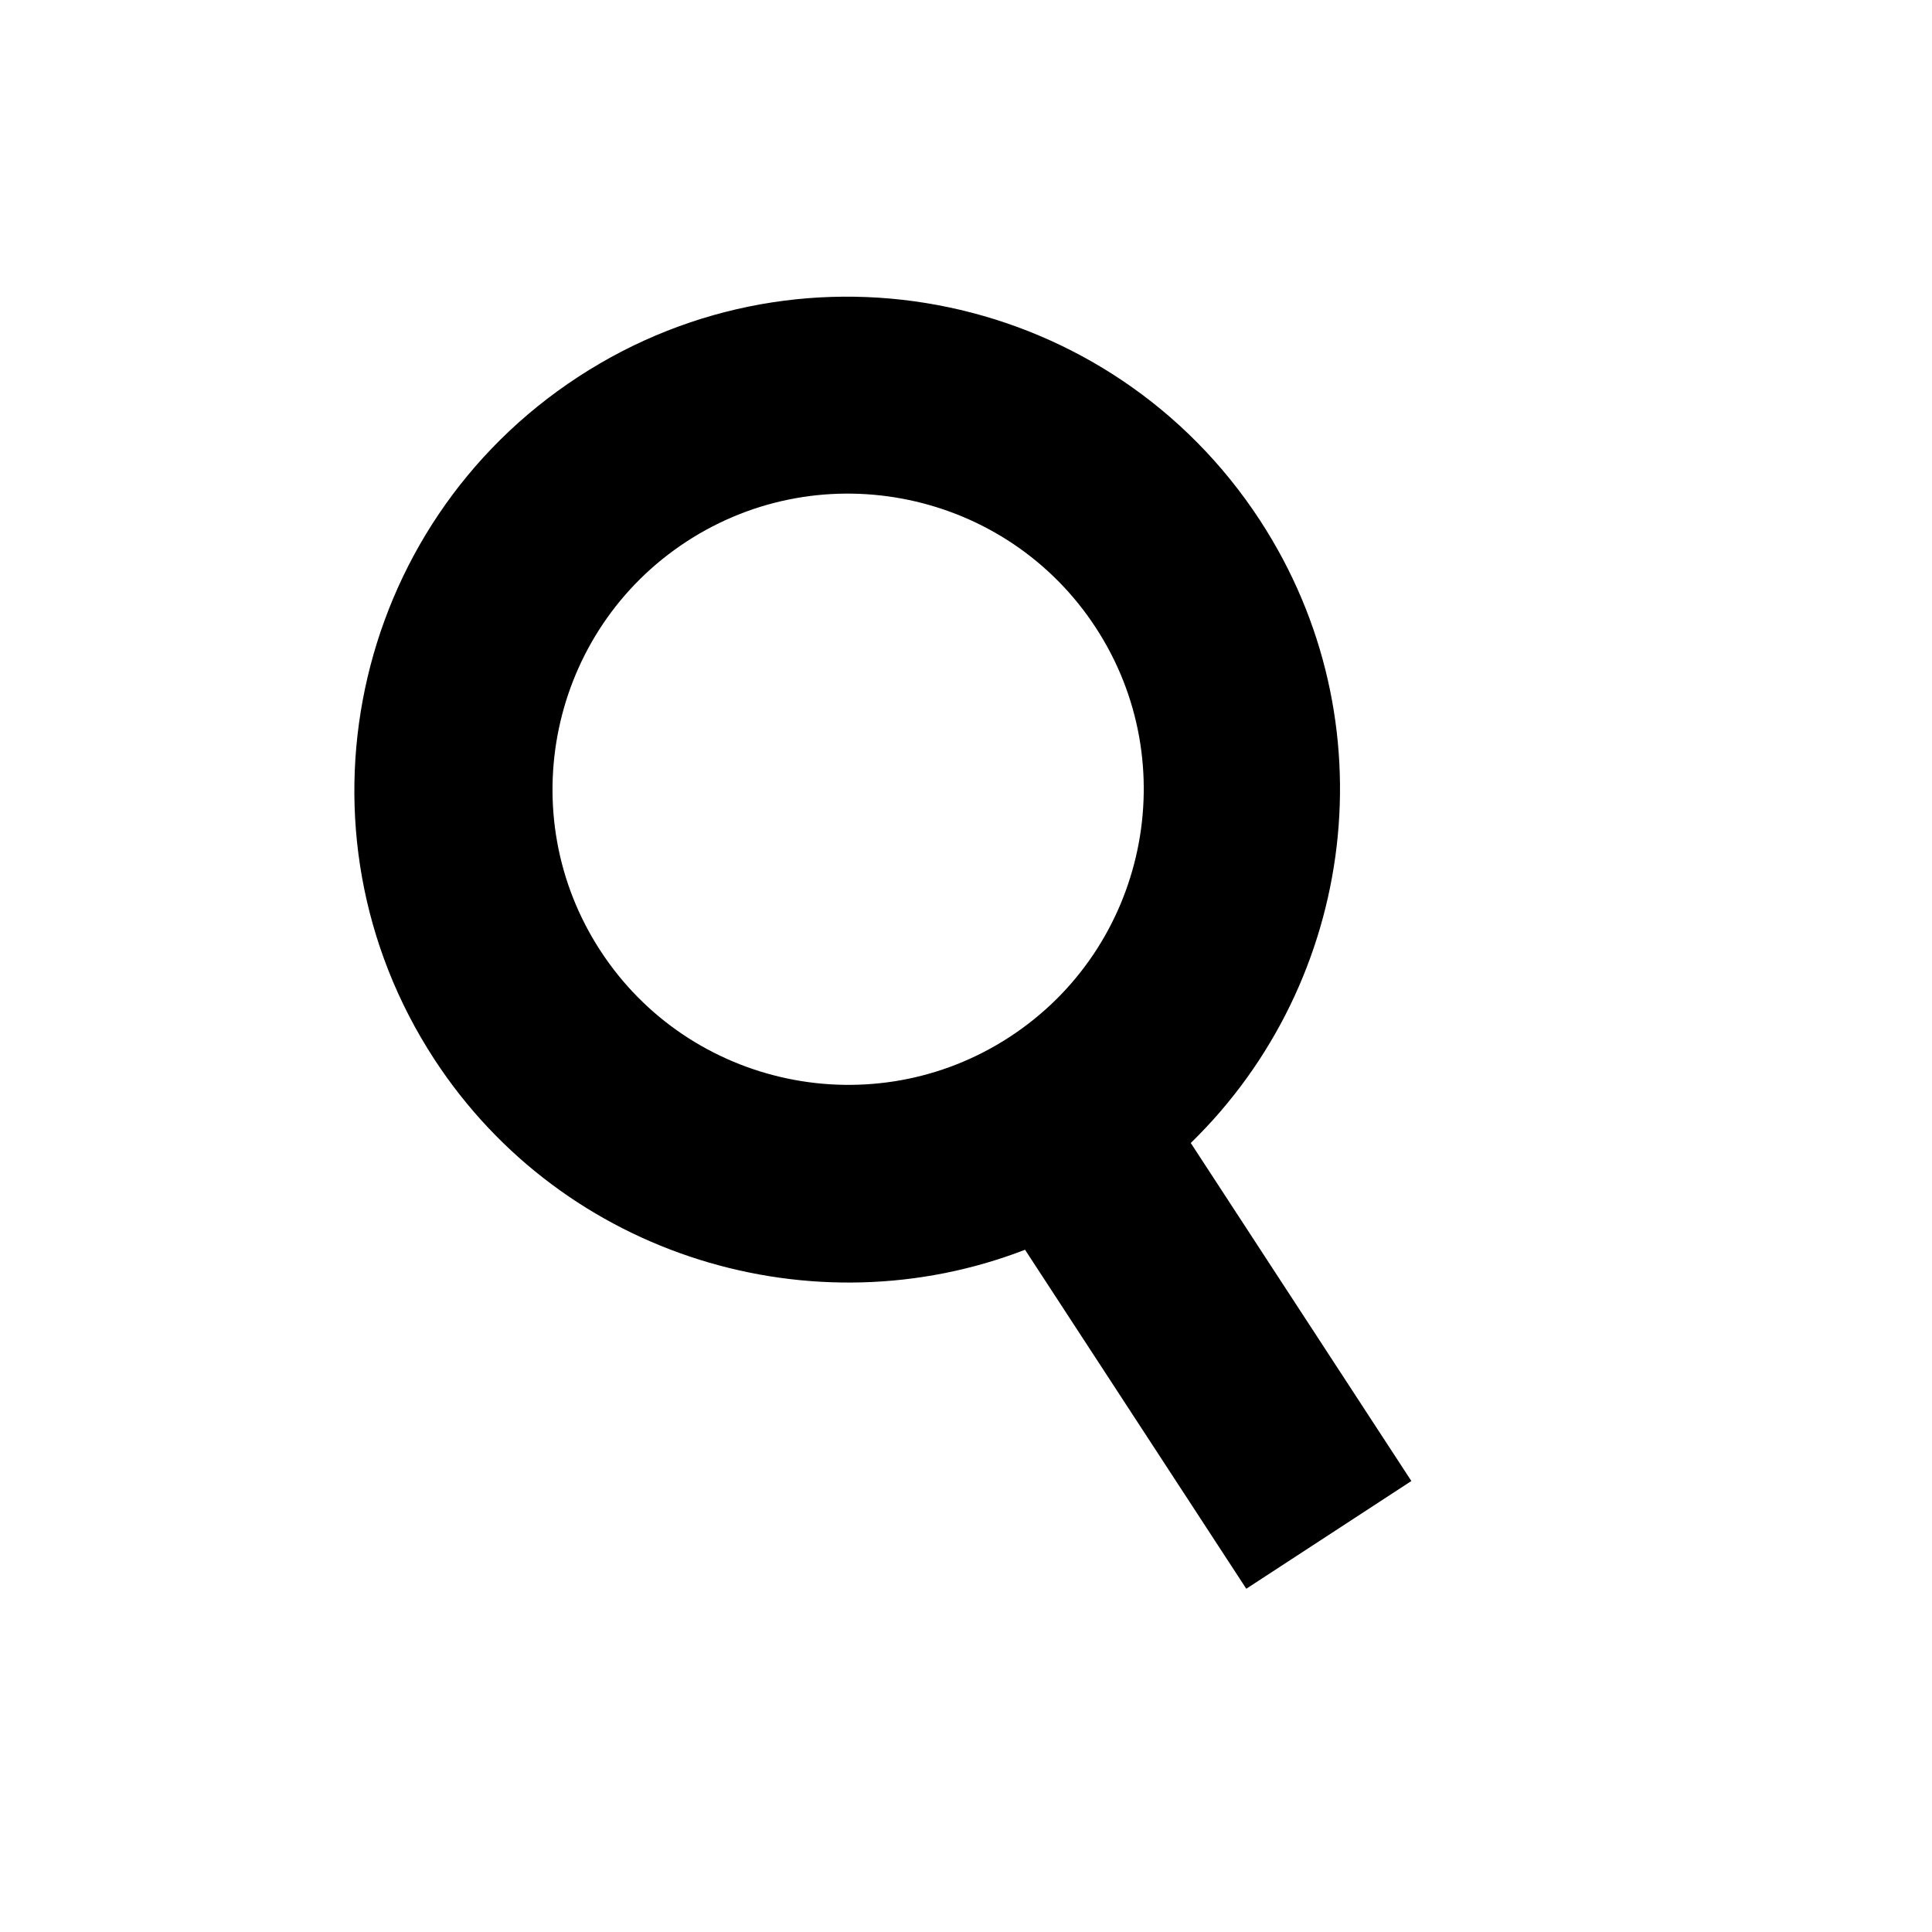 <svg width="77" height="77" viewBox="0 0 77 77" fill="none" xmlns="http://www.w3.org/2000/svg">
<g clip-path="url(#clip0_44_354)">
<path d="M50.219 20.741C44.29 11.656 32.135 9.087 23.05 15.016C13.965 20.945 11.382 33.133 17.311 42.218C22.482 50.14 32.455 53.061 40.853 49.809L49.671 63.32L56.25 59.026L47.458 45.554C54.065 39.123 55.435 28.734 50.219 20.741ZM40.244 41.325C34.802 44.877 27.484 43.339 23.933 37.897C20.381 32.454 21.919 25.137 27.361 21.585C32.803 18.034 40.12 19.572 43.672 25.014C47.224 30.456 45.686 37.773 40.244 41.325Z" fill="black"/>
</g>
<defs>
<clipPath id="clip0_44_354">
<rect width="55" height="55" fill="white" transform="translate(0 30.06) rotate(-33.13)"/>
</clipPath>
</defs>
</svg>
